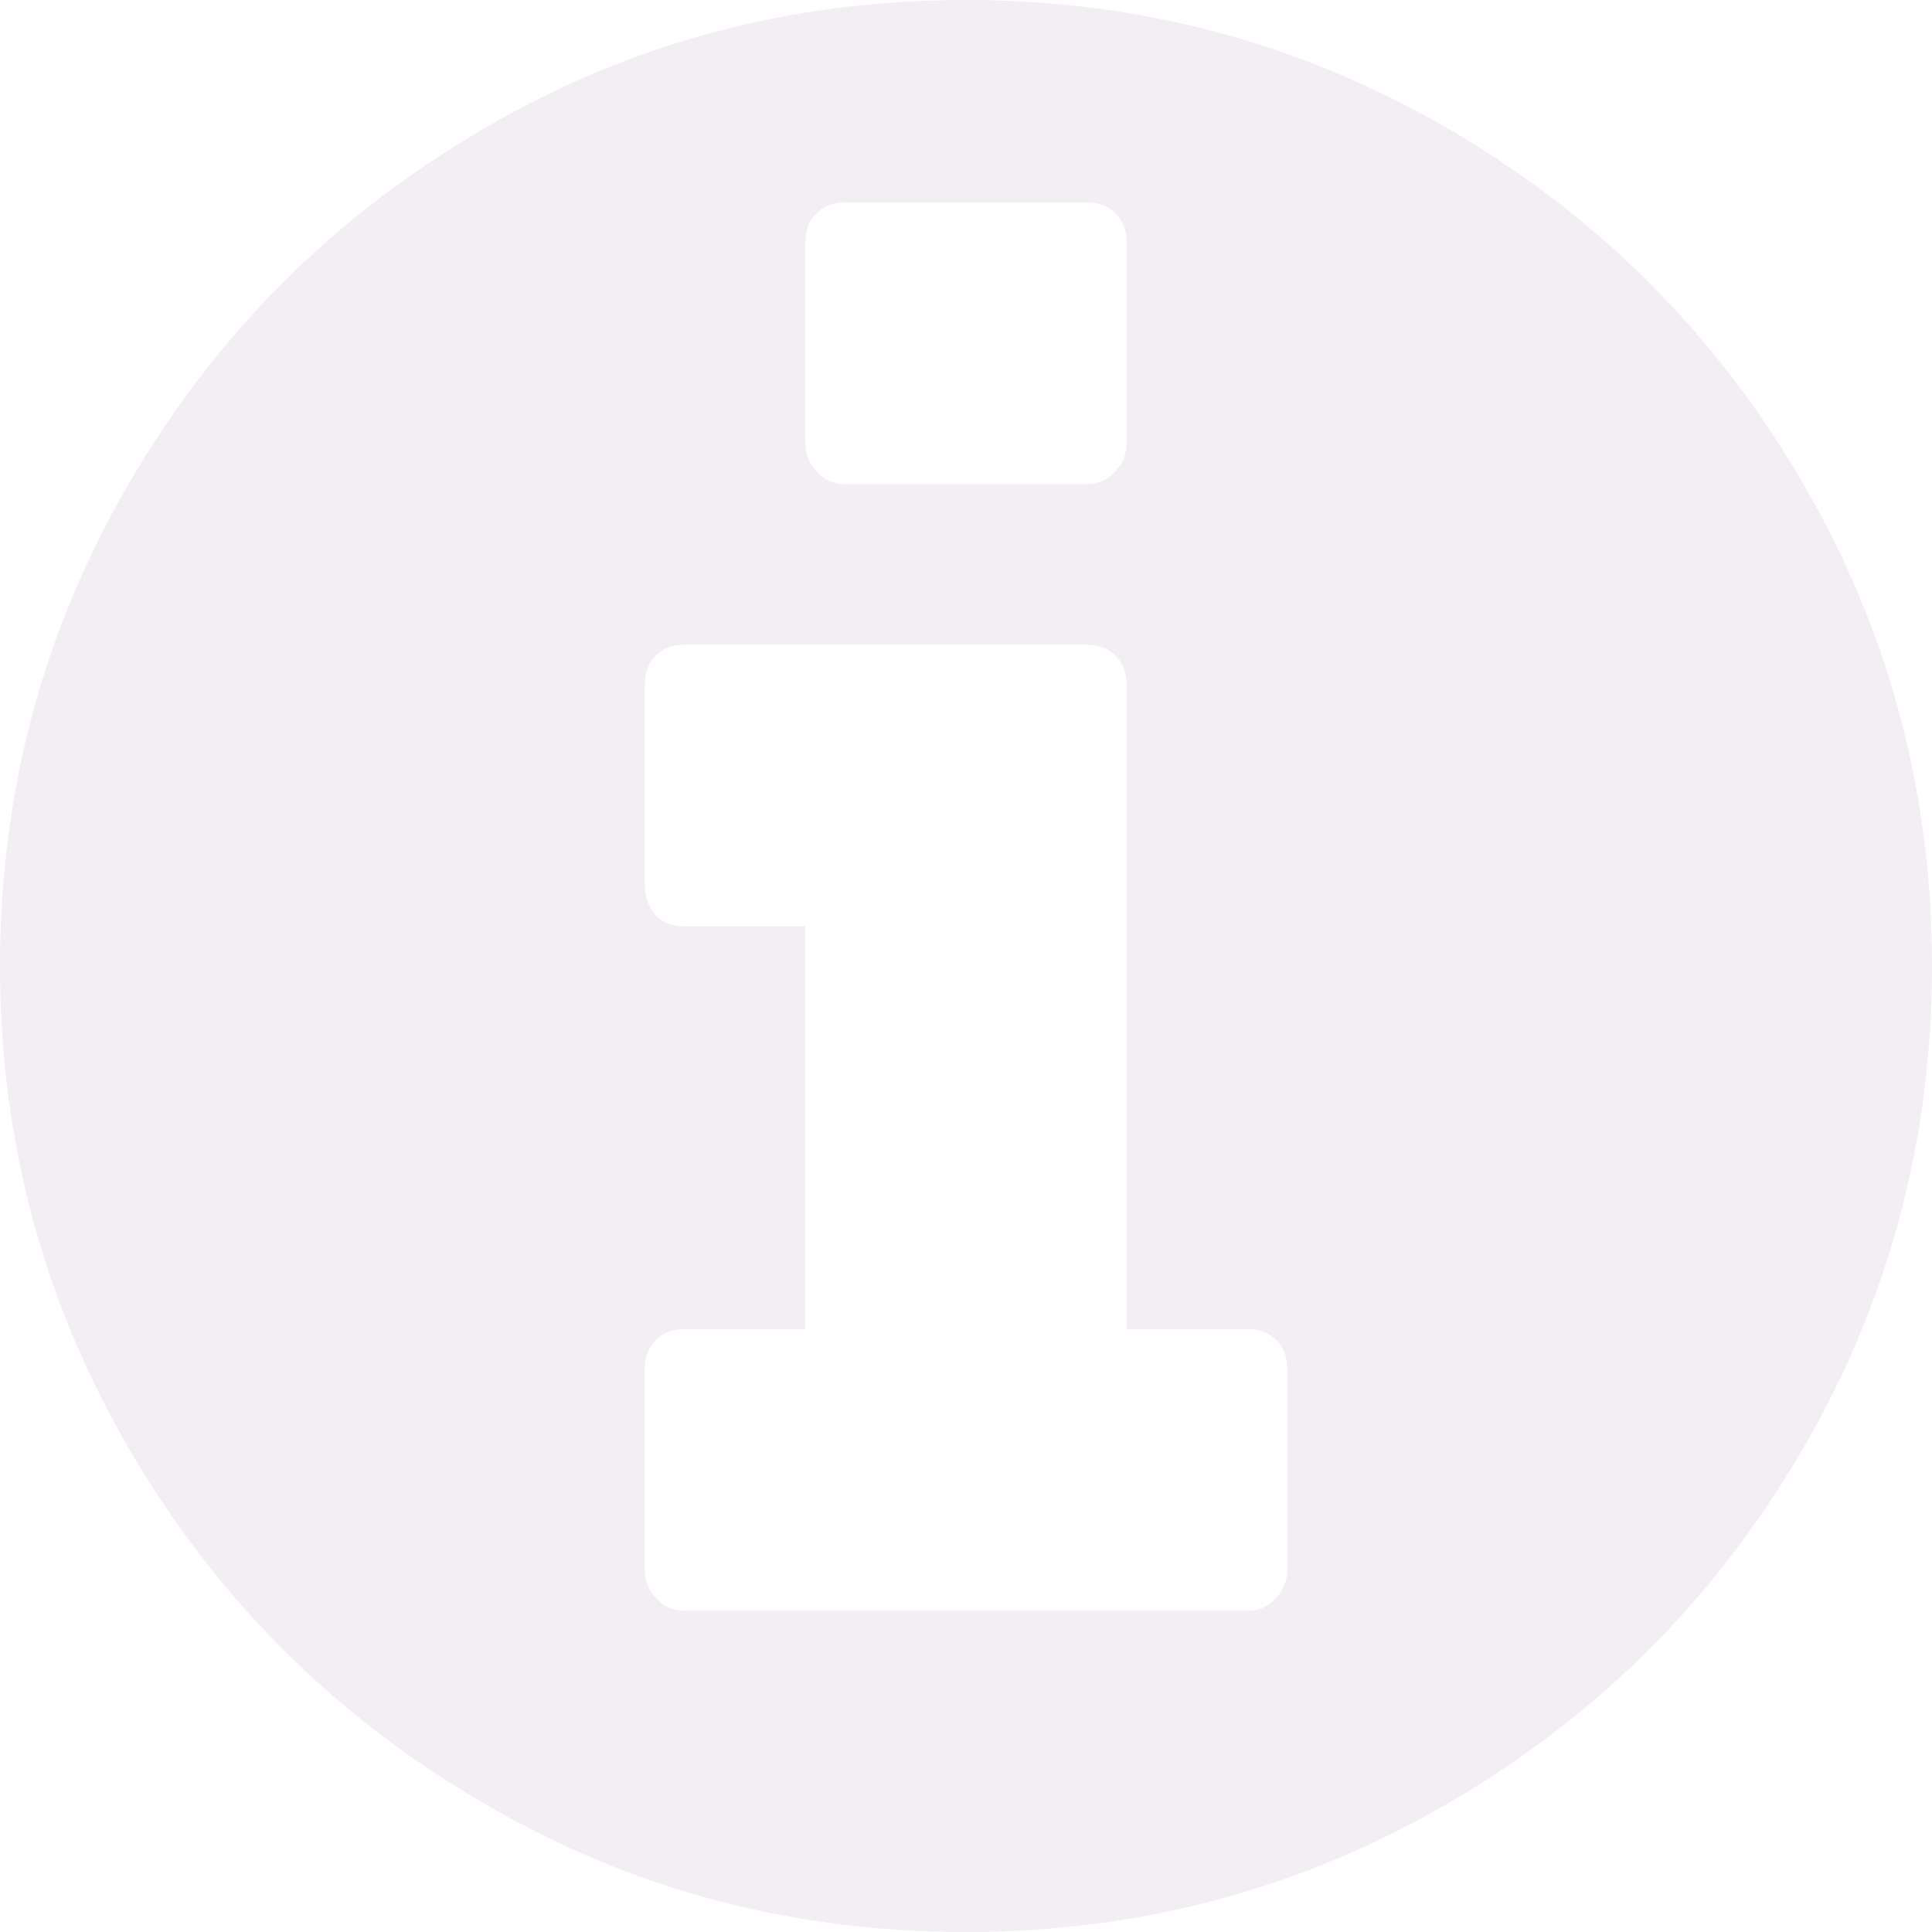 <?xml version="1.0" encoding="UTF-8" standalone="no"?>
<svg
   xmlns:dc="http://purl.org/dc/elements/1.1/"
   xmlns:cc="http://creativecommons.org/ns#"
   xmlns:rdf="http://www.w3.org/1999/02/22-rdf-syntax-ns#"
   xmlns:svg="http://www.w3.org/2000/svg"
   xmlns="http://www.w3.org/2000/svg"
   version="1.1"
   id="svg2"
   viewBox="0 0 296.297 296.297"
   height="296.297"
   width="296.297">
  <defs
     id="defs4">
    <marker
       orient="auto"
       refY="0"
       refX="0"
       id="marker4972"
       style="overflow:visible">
      <path
         id="path4974"
         style="fill:#d7191c;fill-opacity:1;fill-rule:evenodd;stroke:#d7191c;stroke-width:0.625;stroke-linejoin:round;stroke-opacity:1"
         d="M 8.719,4.034 -2.207,0.016 8.719,-4.002 c -1.745,2.372 -1.735,5.617 -6e-7,8.035 z"
         transform="scale(-0.6,-0.6)" />
    </marker>
    <marker
       style="overflow:visible"
       id="Arrow2Mend"
       refX="0"
       refY="0"
       orient="auto">
      <path
         transform="scale(-0.6,-0.6)"
         d="M 8.719,4.034 -2.207,0.016 8.719,-4.002 c -1.745,2.372 -1.735,5.617 -6e-7,8.035 z"
         style="fill:#000000;fill-opacity:1;fill-rule:evenodd;stroke:#000000;stroke-width:0.625;stroke-linejoin:round;stroke-opacity:1"
         id="path4396" />
    </marker>
    <clipPath
       id="clip4">
      <path
         id="path50"
         d="m 0,0 0,575 1060,0 0,-575 z" />
    </clipPath>
    <clipPath
       id="clip5">
      <path
         id="path63"
         d="m 0,0 0,575 1060,0 0,-575 z" />
    </clipPath>
  </defs>
  <g
     transform="translate(-93.089,-601.715)"
     id="layer1">
    <g
       id="text4294"
       style="font-style:normal;font-variant:normal;font-weight:normal;font-stretch:normal;font-size:345.567px;line-height:125%;font-family:cm-icon;-inkscape-font-specification:'cm-icon, Normal';text-align:start;letter-spacing:0px;word-spacing:0px;writing-mode:lr-tb;text-anchor:start;fill:#693a7a;fill-opacity:0.087;stroke:none;stroke-width:1px;stroke-linecap:butt;stroke-linejoin:miter;stroke-opacity:1">
      <path
         id="path4156"
         style=""
         d="m 290.507,842.33 0,-30.71 q 0,-2.7 -1.687,-4.387 -1.687,-1.687 -4.387,-1.687 l -18.561,0 0,-98.878 q 0,-2.7 -1.687,-4.387 -1.687,-1.687 -4.387,-1.687 l -61.757,0 q -2.7,0 -4.387,1.687 -1.687,1.687 -1.687,4.387 l 0,30.71 q 0,2.7 1.687,4.725 1.687,1.687 4.387,1.687 l 18.561,0 0,61.757 -18.561,0 q -2.7,0 -4.387,1.687 -1.687,1.687 -1.687,4.387 l 0,30.71 q 0,2.7 1.687,4.387 1.687,2.025 4.387,2.025 l 86.392,0 q 2.7,0 4.387,-2.025 1.687,-1.687 1.687,-4.387 l 0,0 z m -24.635,-172.784 0,-30.71 q 0,-2.7 -1.687,-4.387 -1.687,-1.687 -4.387,-1.687 l -37.121,0 q -2.7,0 -4.387,1.687 -1.687,1.687 -1.687,4.387 l 0,30.71 q 0,2.7 1.687,4.387 1.687,2.025 4.387,2.025 l 37.121,0 q 2.7,0 4.387,-2.025 1.687,-1.687 1.687,-4.387 l 0,0 z m 123.513,80.317 q 0,40.159 -19.911,74.243 -19.911,34.084 -53.995,53.995 -34.084,19.911 -74.243,19.911 -40.496,0 -74.243,-19.911 -34.084,-19.911 -53.995,-53.995 -19.911,-34.084 -19.911,-74.243 0,-40.159 19.911,-74.243 19.911,-34.084 53.995,-53.995 33.747,-19.911 74.243,-19.911 40.159,0 74.243,19.911 34.084,19.911 53.995,53.995 19.911,34.084 19.911,74.243 l 0,0 z" />
    </g>
  </g>
</svg>

